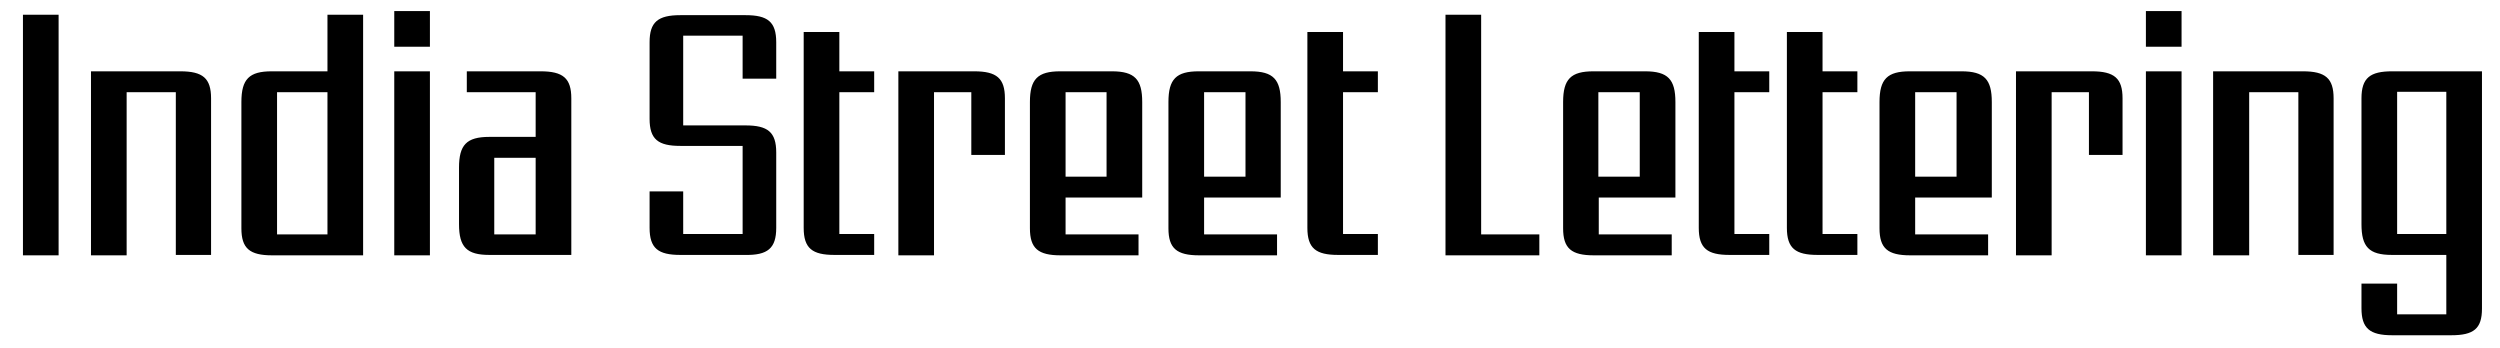 <?xml version="1.0" encoding="utf-8"?>
<!-- Generator: Adobe Illustrator 21.1.0, SVG Export Plug-In . SVG Version: 6.00 Build 0)  -->
<svg version="1.1" id="Layer_1" xmlns="http://www.w3.org/2000/svg" xmlns:xlink="http://www.w3.org/1999/xlink" x="0px" y="0px"
	 viewBox="0 0 610 85" style="enable-background:new 0 0 610 85;" xml:space="preserve">
<path d="M361.4,57.2V3.6h-8.7v58.7h22.9v-5.1H361.4z M598.1,81.8h-14.4c-5.5,0-7.5-1.7-7.5-6.6v-6h8.7v7.5h12V62.2h-13.3
	c-5.6,0-7.4-2-7.4-7.5V24c0-5,2.1-6.6,7.5-6.6h21.9v57.9C605.6,80.2,603.6,81.8,598.1,81.8z M596.9,57.1V22.4h-12v34.7H596.9z
	 M532.3,11.4V2.7h-8.7v8.7H532.3z M560.8,62.3V22.5h-12v39.8H540V17.4h21.9c5.5,0,7.5,1.7,7.5,6.6v38.2H560.8z M532.3,62.3V17.4
	h-8.7v44.9H532.3z M509.7,37.8V22.5h-9.1v39.8h-8.7V17.4h18.5c5.5,0,7.5,1.7,7.5,6.6v13.8H509.7z M453.2,22.5v-5.1h-8.5V7.8H436
	v47.8c0,5,2.1,6.6,7.5,6.6h9.7v-5.1h-8.5V22.5H453.2z M431.7,22.5v-5.1h-8.5V7.8h-8.7v47.8c0,5,2.1,6.6,7.5,6.6h9.7v-5.1h-8.5V22.5
	H431.7z M477.4,22.5h-10.1v20.6h10.1V22.5z M467.3,48.2v9h17.8v5.1h-19c-5.5,0-7.5-1.7-7.5-6.6V24.9c0-5.6,1.9-7.5,7.4-7.5h12.6
	c5.6,0,7.4,2,7.4,7.5v23.3H467.3z M400.1,22.5h-10.1v20.6h10.1V22.5z M390.1,48.2v9h17.8v5.1h-19c-5.5,0-7.5-1.7-7.5-6.6V24.9
	c0-5.6,1.9-7.5,7.4-7.5h12.6c5.6,0,7.4,2,7.4,7.5v23.3H390.1z M336.2,22.5v-5.1h-8.5V7.8H319v47.8c0,5,2.1,6.6,7.5,6.6h9.7v-5.1
	h-8.5V22.5H336.2z M303.9,22.5h-10.1v20.6h10.1V22.5z M293.8,48.2v9h17.8v5.1h-19c-5.5,0-7.5-1.7-7.5-6.6V24.9
	c0-5.6,1.9-7.5,7.4-7.5h12.6c5.6,0,7.4,2,7.4,7.5v23.3H293.8z M270,22.5H260v20.6H270V22.5z M260,48.2v9h17.8v5.1h-19
	c-5.5,0-7.5-1.7-7.5-6.6V24.9c0-5.6,1.9-7.5,7.4-7.5h12.6c5.6,0,7.4,2,7.4,7.5v23.3H260z M213.3,22.5v-5.1h-8.5V7.8h-8.7v47.8
	c0,5,2.1,6.6,7.5,6.6h9.7v-5.1h-8.5V22.5H213.3z M130.7,57.2h-10.1V38.5h10.1V57.2z M131.9,17.4h-18v5.1h16.8v10.9h-11.3
	c-5.6,0-7.4,2-7.4,7.5v13.8c0,5.6,1.9,7.5,7.4,7.5h20V24C139.4,19.1,137.4,17.4,131.9,17.4z M189.4,55.6V37.2c0-5-2.1-6.6-7.5-6.6
	h-15.2V8.7h14.5v10.5h8.2v-8.9c0-5-2.1-6.6-7.5-6.6H166c-5.5,0-7.5,1.7-7.5,6.6V29c0,5,2.1,6.6,7.5,6.6h15.2v21.5h-14.5V46.7h-8.2
	v8.9c0,5,2.1,6.6,7.5,6.6h15.8C187.3,62.3,189.4,60.6,189.4,55.6z M237,37.8V22.5h-9.1v39.8h-8.7V17.4h18.5c5.5,0,7.5,1.7,7.5,6.6
	v13.8H237z M104.9,11.4V2.7h-8.7v8.7H104.9z M14.3,62.3V3.6H5.6v58.7H14.3z M42.9,62.3V22.5h-12v39.8h-8.7V17.4H44
	c5.5,0,7.5,1.7,7.5,6.6v38.2H42.9z M104.9,62.3V17.4h-8.7v44.9H104.9z M88.6,3.6v58.7H66.4c-5.5,0-7.5-1.7-7.5-6.6V24.9
	c0-5.6,1.9-7.5,7.4-7.5h13.6V3.6H88.6z M79.9,22.5H67.6v34.7h12.3V22.5z"/>
</svg>
